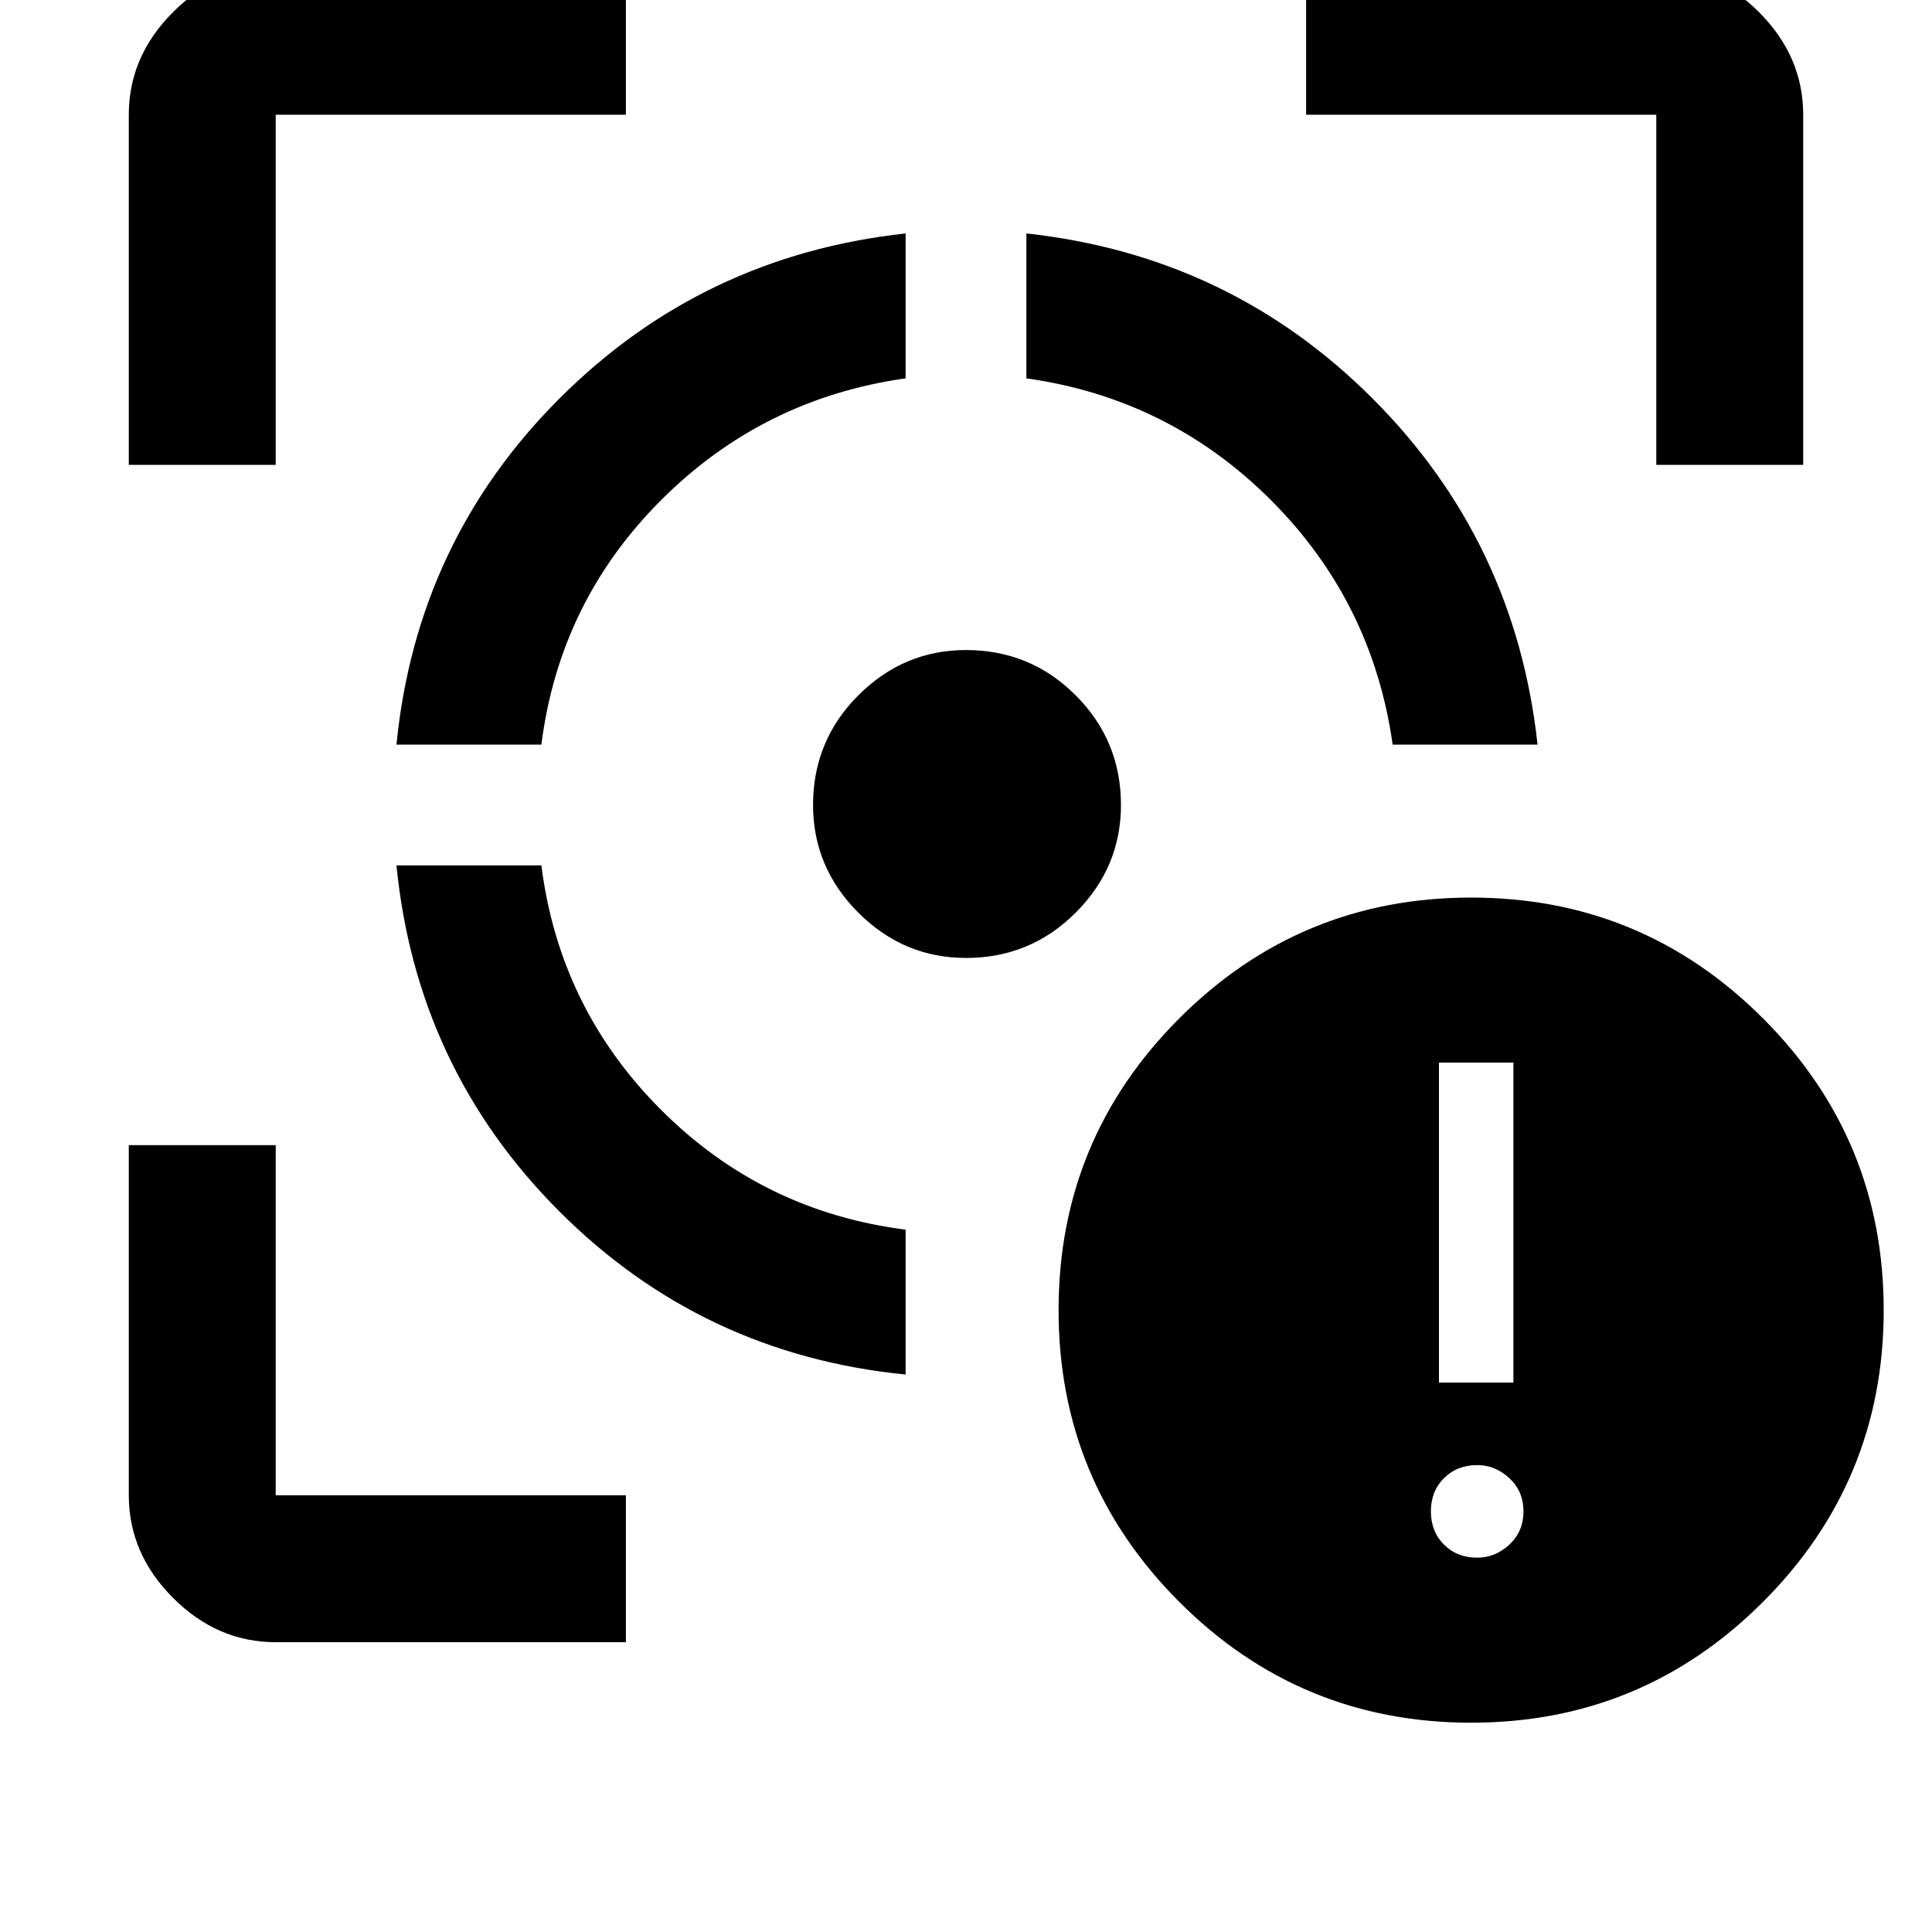 <svg xmlns="http://www.w3.org/2000/svg" height="48" width="48"><path d="M9.85 21.5h3.6q.45 3.55 2.975 6.075Q18.95 30.1 22.5 30.55v3.6q-5.05-.5-8.6-4.05t-4.05-8.6ZM22.5 5.8v3.6q-3.55.5-6.075 3.025Q13.9 14.95 13.45 18.5h-3.6q.5-5.05 4.05-8.6t8.6-4.1ZM24 16.15q1.6 0 2.725 1.125T27.85 20q0 1.55-1.125 2.675Q25.6 23.8 24 23.8q-1.55 0-2.675-1.125Q20.2 21.55 20.2 20q0-1.6 1.125-2.725T24 16.15ZM25.5 5.8q5.05.55 8.6 4.1t4.1 8.6h-3.6q-.5-3.55-3.025-6.075Q29.05 9.9 25.5 9.4ZM3.2 11.55v-8.7Q3.2 1.4 4.3.3 5.4-.8 6.85-.8h8.7v3.65h-8.7v8.7ZM15.55 40.8h-8.7q-1.45 0-2.55-1.1-1.1-1.1-1.1-2.55v-8.7h3.65v8.7h8.7Zm25.6-29.25v-8.7h-8.7V-.8h8.7Q42.6-.8 43.7.3q1.1 1.1 1.1 2.55v8.7Zm-4.6 31.25q-4.25 0-7.25-3t-3-7.25q0-4.25 3-7.25t7.25-3q4.25 0 7.25 3t3 7.25q0 4.25-3 7.25t-7.25 3Zm-.8-8.45h1.85V26.4h-1.85Zm.95 4.35q.45 0 .8-.325.35-.325.35-.825 0-.5-.35-.825-.35-.325-.8-.325-.5 0-.825.325-.325.325-.325.825 0 .5.325.825.325.325.825.325Z"/></svg>